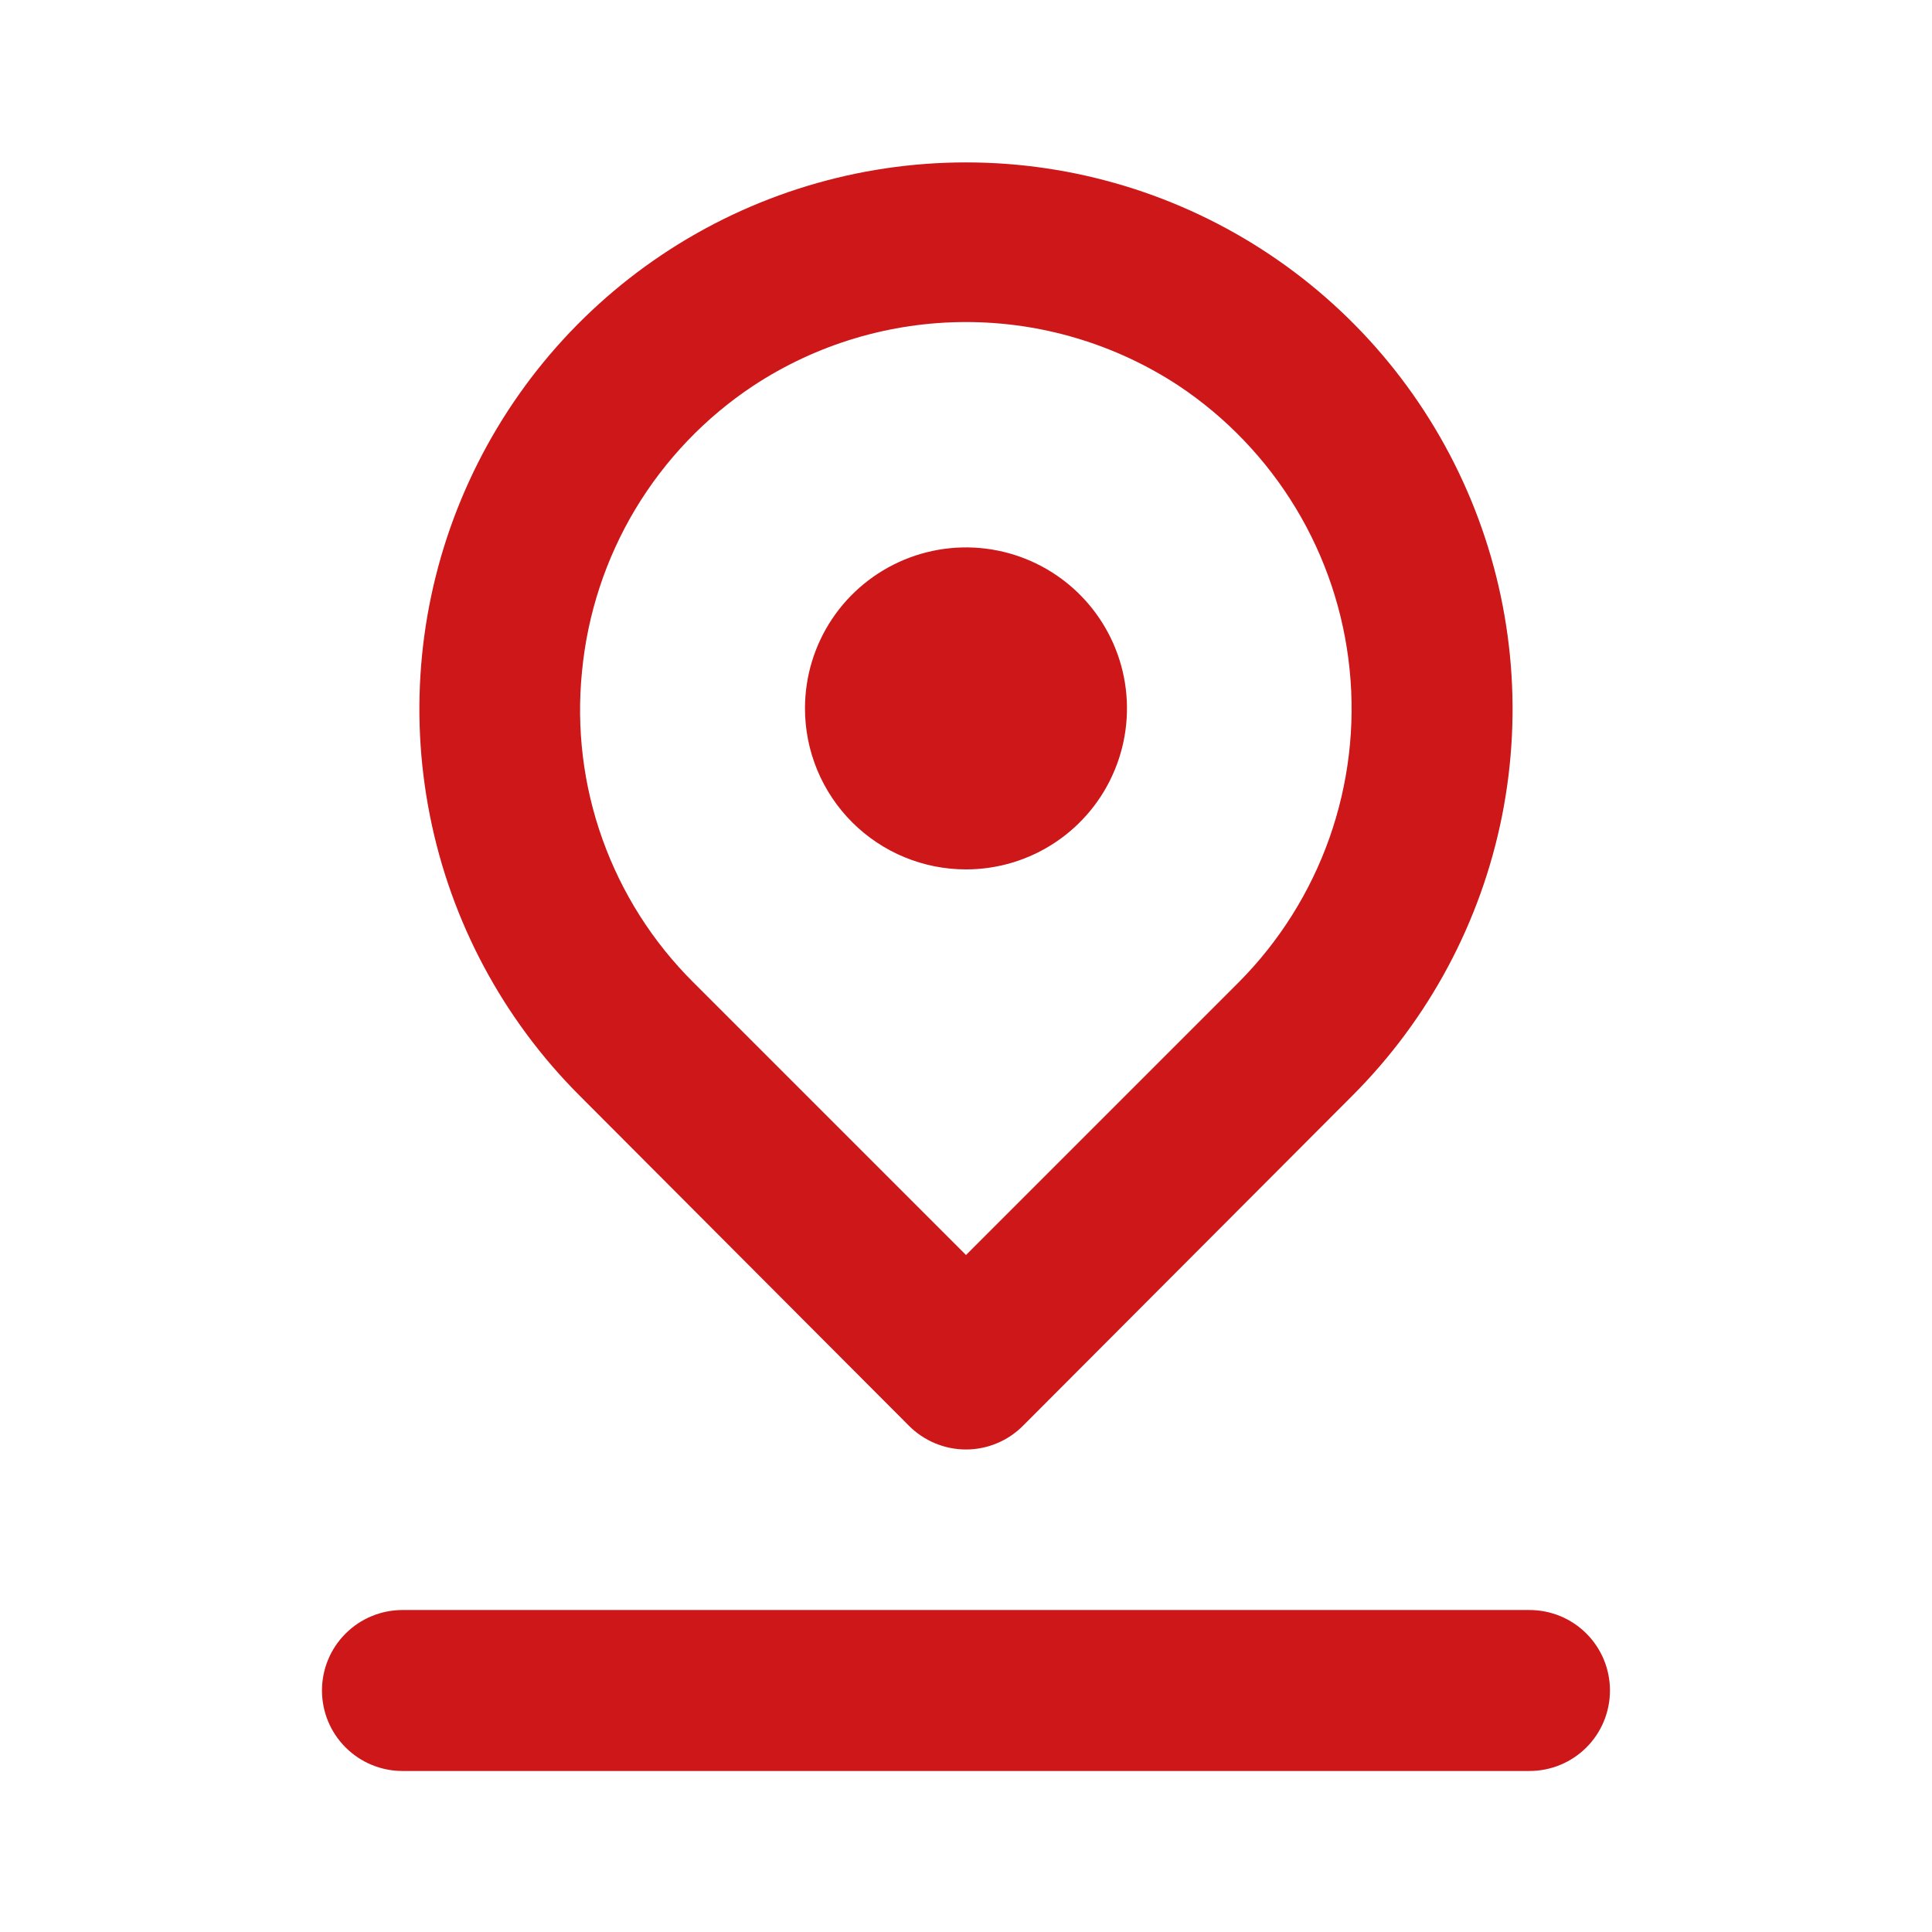 <svg width="32" height="32" viewBox="0 0 32 32" fill="none" xmlns="http://www.w3.org/2000/svg">
<path d="M16 14.4C16.527 14.4 17.043 14.244 17.481 13.951C17.92 13.658 18.262 13.241 18.463 12.754C18.665 12.267 18.718 11.73 18.615 11.213C18.512 10.696 18.258 10.221 17.885 9.848C17.512 9.475 17.037 9.221 16.52 9.118C16.003 9.015 15.466 9.068 14.979 9.27C14.492 9.472 14.075 9.813 13.782 10.252C13.489 10.69 13.333 11.206 13.333 11.733C13.333 12.441 13.614 13.119 14.114 13.619C14.614 14.119 15.292 14.4 16 14.4ZM15.053 23.613C15.177 23.738 15.324 23.837 15.487 23.905C15.649 23.973 15.824 24.008 16 24.008C16.176 24.008 16.35 23.973 16.512 23.905C16.675 23.837 16.822 23.738 16.946 23.613L22.4 18.147C23.666 16.881 24.529 15.268 24.879 13.511C25.228 11.755 25.049 9.934 24.364 8.28C23.679 6.625 22.519 5.211 21.03 4.216C19.541 3.221 17.791 2.69 16 2.69C14.209 2.69 12.458 3.221 10.969 4.216C9.48 5.211 8.32 6.625 7.635 8.28C6.95 9.934 6.771 11.755 7.121 13.511C7.47 15.268 8.333 16.881 9.6 18.147L15.053 23.613ZM9.64 11.12C9.731 10.169 10.033 9.251 10.524 8.432C11.016 7.613 11.684 6.914 12.48 6.387C13.525 5.7 14.749 5.334 16 5.334C17.25 5.334 18.474 5.7 19.52 6.387C20.31 6.913 20.974 7.607 21.465 8.421C21.955 9.234 22.259 10.146 22.354 11.09C22.45 12.035 22.335 12.989 22.018 13.884C21.701 14.779 21.189 15.593 20.52 16.267L16 20.787L11.48 16.267C10.81 15.6 10.297 14.791 9.979 13.901C9.66 13.011 9.545 12.061 9.64 11.12V11.12ZM25.333 26.667H6.666C6.313 26.667 5.974 26.807 5.724 27.057C5.473 27.307 5.333 27.646 5.333 28C5.333 28.354 5.473 28.693 5.724 28.943C5.974 29.193 6.313 29.333 6.666 29.333H25.333C25.687 29.333 26.026 29.193 26.276 28.943C26.526 28.693 26.666 28.354 26.666 28C26.666 27.646 26.526 27.307 26.276 27.057C26.026 26.807 25.687 26.667 25.333 26.667Z" fill="#CD1719"/>
</svg>
